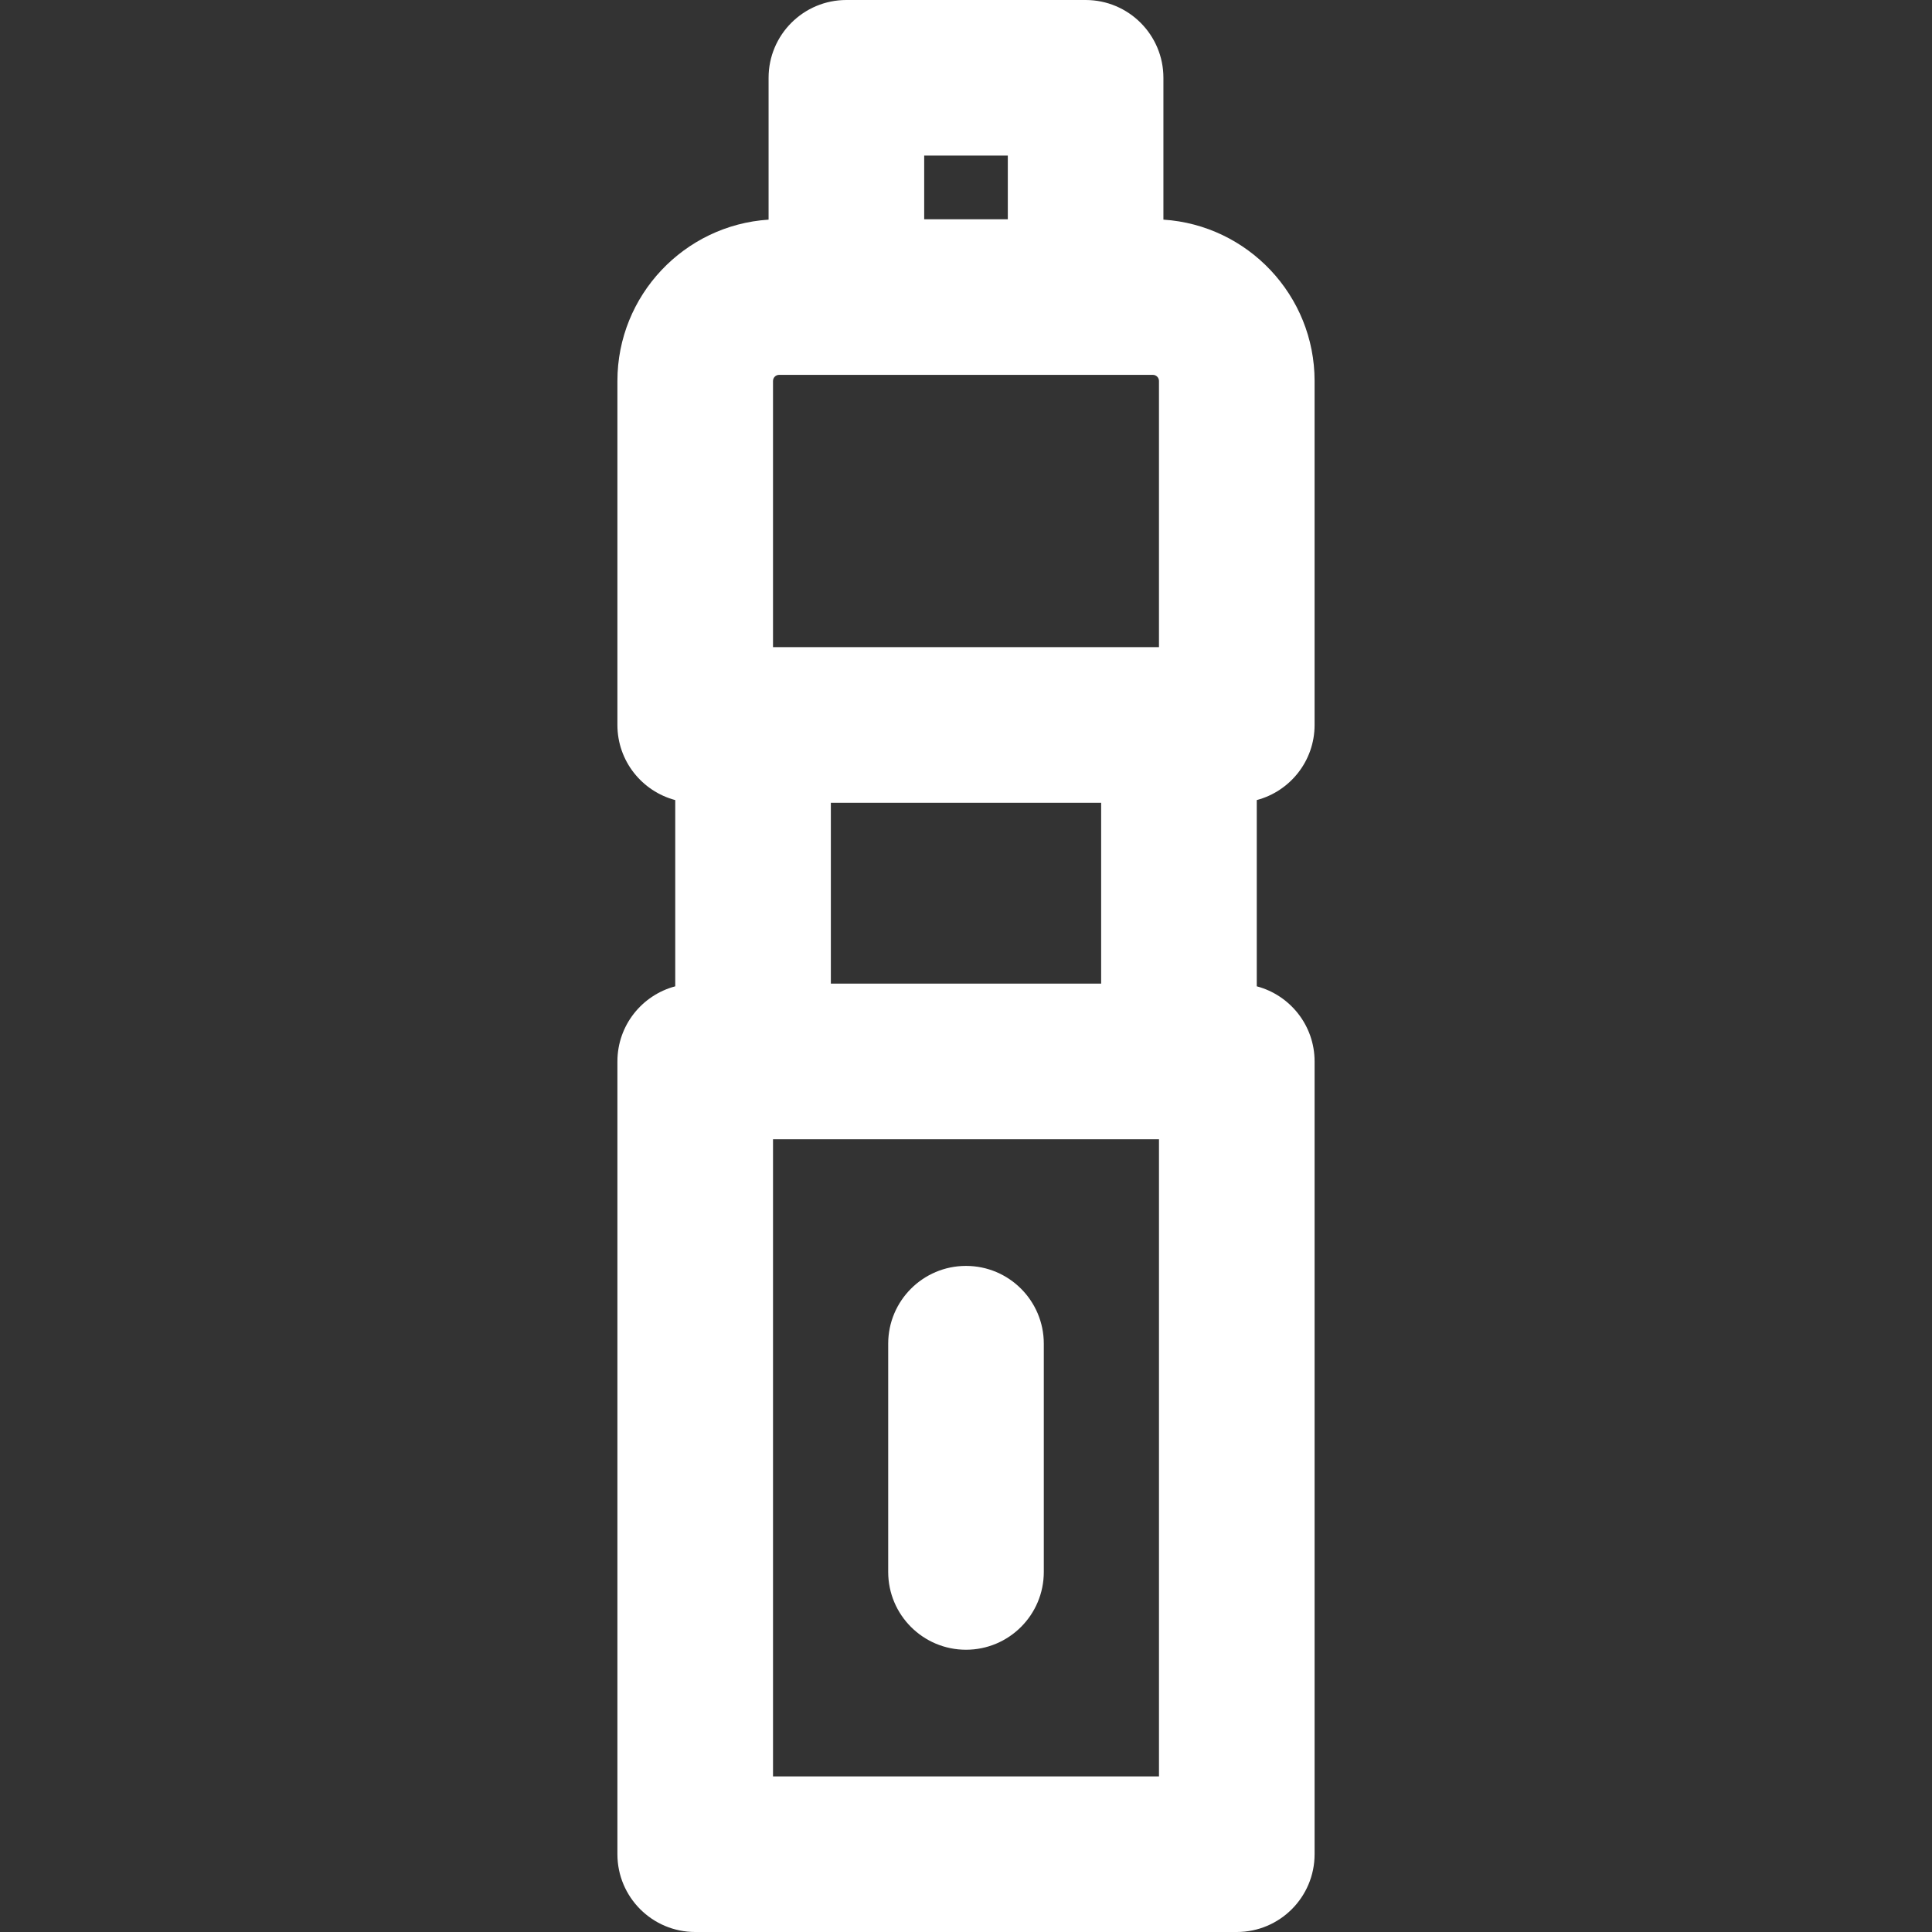 <?xml version="1.0" encoding="iso-8859-1"?>
<!-- Generator: Adobe Illustrator 19.0.0, SVG Export Plug-In . SVG Version: 6.00 Build 0)  -->
<svg version="1.1" id="Layer_1" xmlns="http://www.w3.org/2000/svg" xmlns:xlink="http://www.w3.org/1999/xlink" x="0px" y="0px"
	 viewBox="0 0 512 512" style="enable-background:new 0 0 512 512;" xml:space="preserve">
<rect x="0" y="0" width="512" height="512" fill="#333333" stroke="none"/>
<g>
	<g>
		<path d="M348.379,192.121v-91.164c0-22.691-17.731-41.307-40.063-42.75V20.619C308.316,9.232,299.085,0,287.698,0h-63.395
			c-11.387,0-20.619,9.232-20.619,20.619v37.589c-22.333,1.442-40.063,20.059-40.063,42.75v91.164
			c0,9.555,6.509,17.568,15.326,19.908v49.355c-8.818,2.339-15.326,10.353-15.326,19.908v210.088
			c0,11.387,9.232,20.619,20.619,20.619h143.522c11.387,0,20.619-9.232,20.619-20.619V281.292c0-9.555-6.509-17.568-15.326-19.908
			v-49.355C341.872,209.689,348.379,201.676,348.379,192.121z M244.921,41.237h22.159v16.869h-22.159V41.237z M204.856,100.957
			h0.001c0-0.889,0.723-1.614,1.612-1.614c15.331,0,88.874,0,99.058,0c0.889,0,1.612,0.723,1.612,1.614v70.546H204.856V100.957z
			 M291.816,212.741v47.933h-71.632v-47.933H291.816z M307.142,470.763H204.858V301.911h102.285V470.763z" style="fill:#ffffff;"/>
	</g>
</g>
<g>
	<g>
		<path d="M256,335.478c-11.387,0-20.619,9.232-20.619,20.619v60.481c0,11.388,9.232,20.619,20.619,20.619
			c11.387,0,20.619-9.232,20.619-20.619v-60.481C276.619,344.709,267.387,335.478,256,335.478z" style="fill:#ffffff;"/>
	</g>
</g>
<g>
</g>
<g>
</g>
<g>
</g>
<g>
</g>
<g>
</g>
<g>
</g>
<g>
</g>
<g>
</g>
<g>
</g>
<g>
</g>
<g>
</g>
<g>
</g>
<g>
</g>
<g>
</g>
<g>
</g>
</svg>
